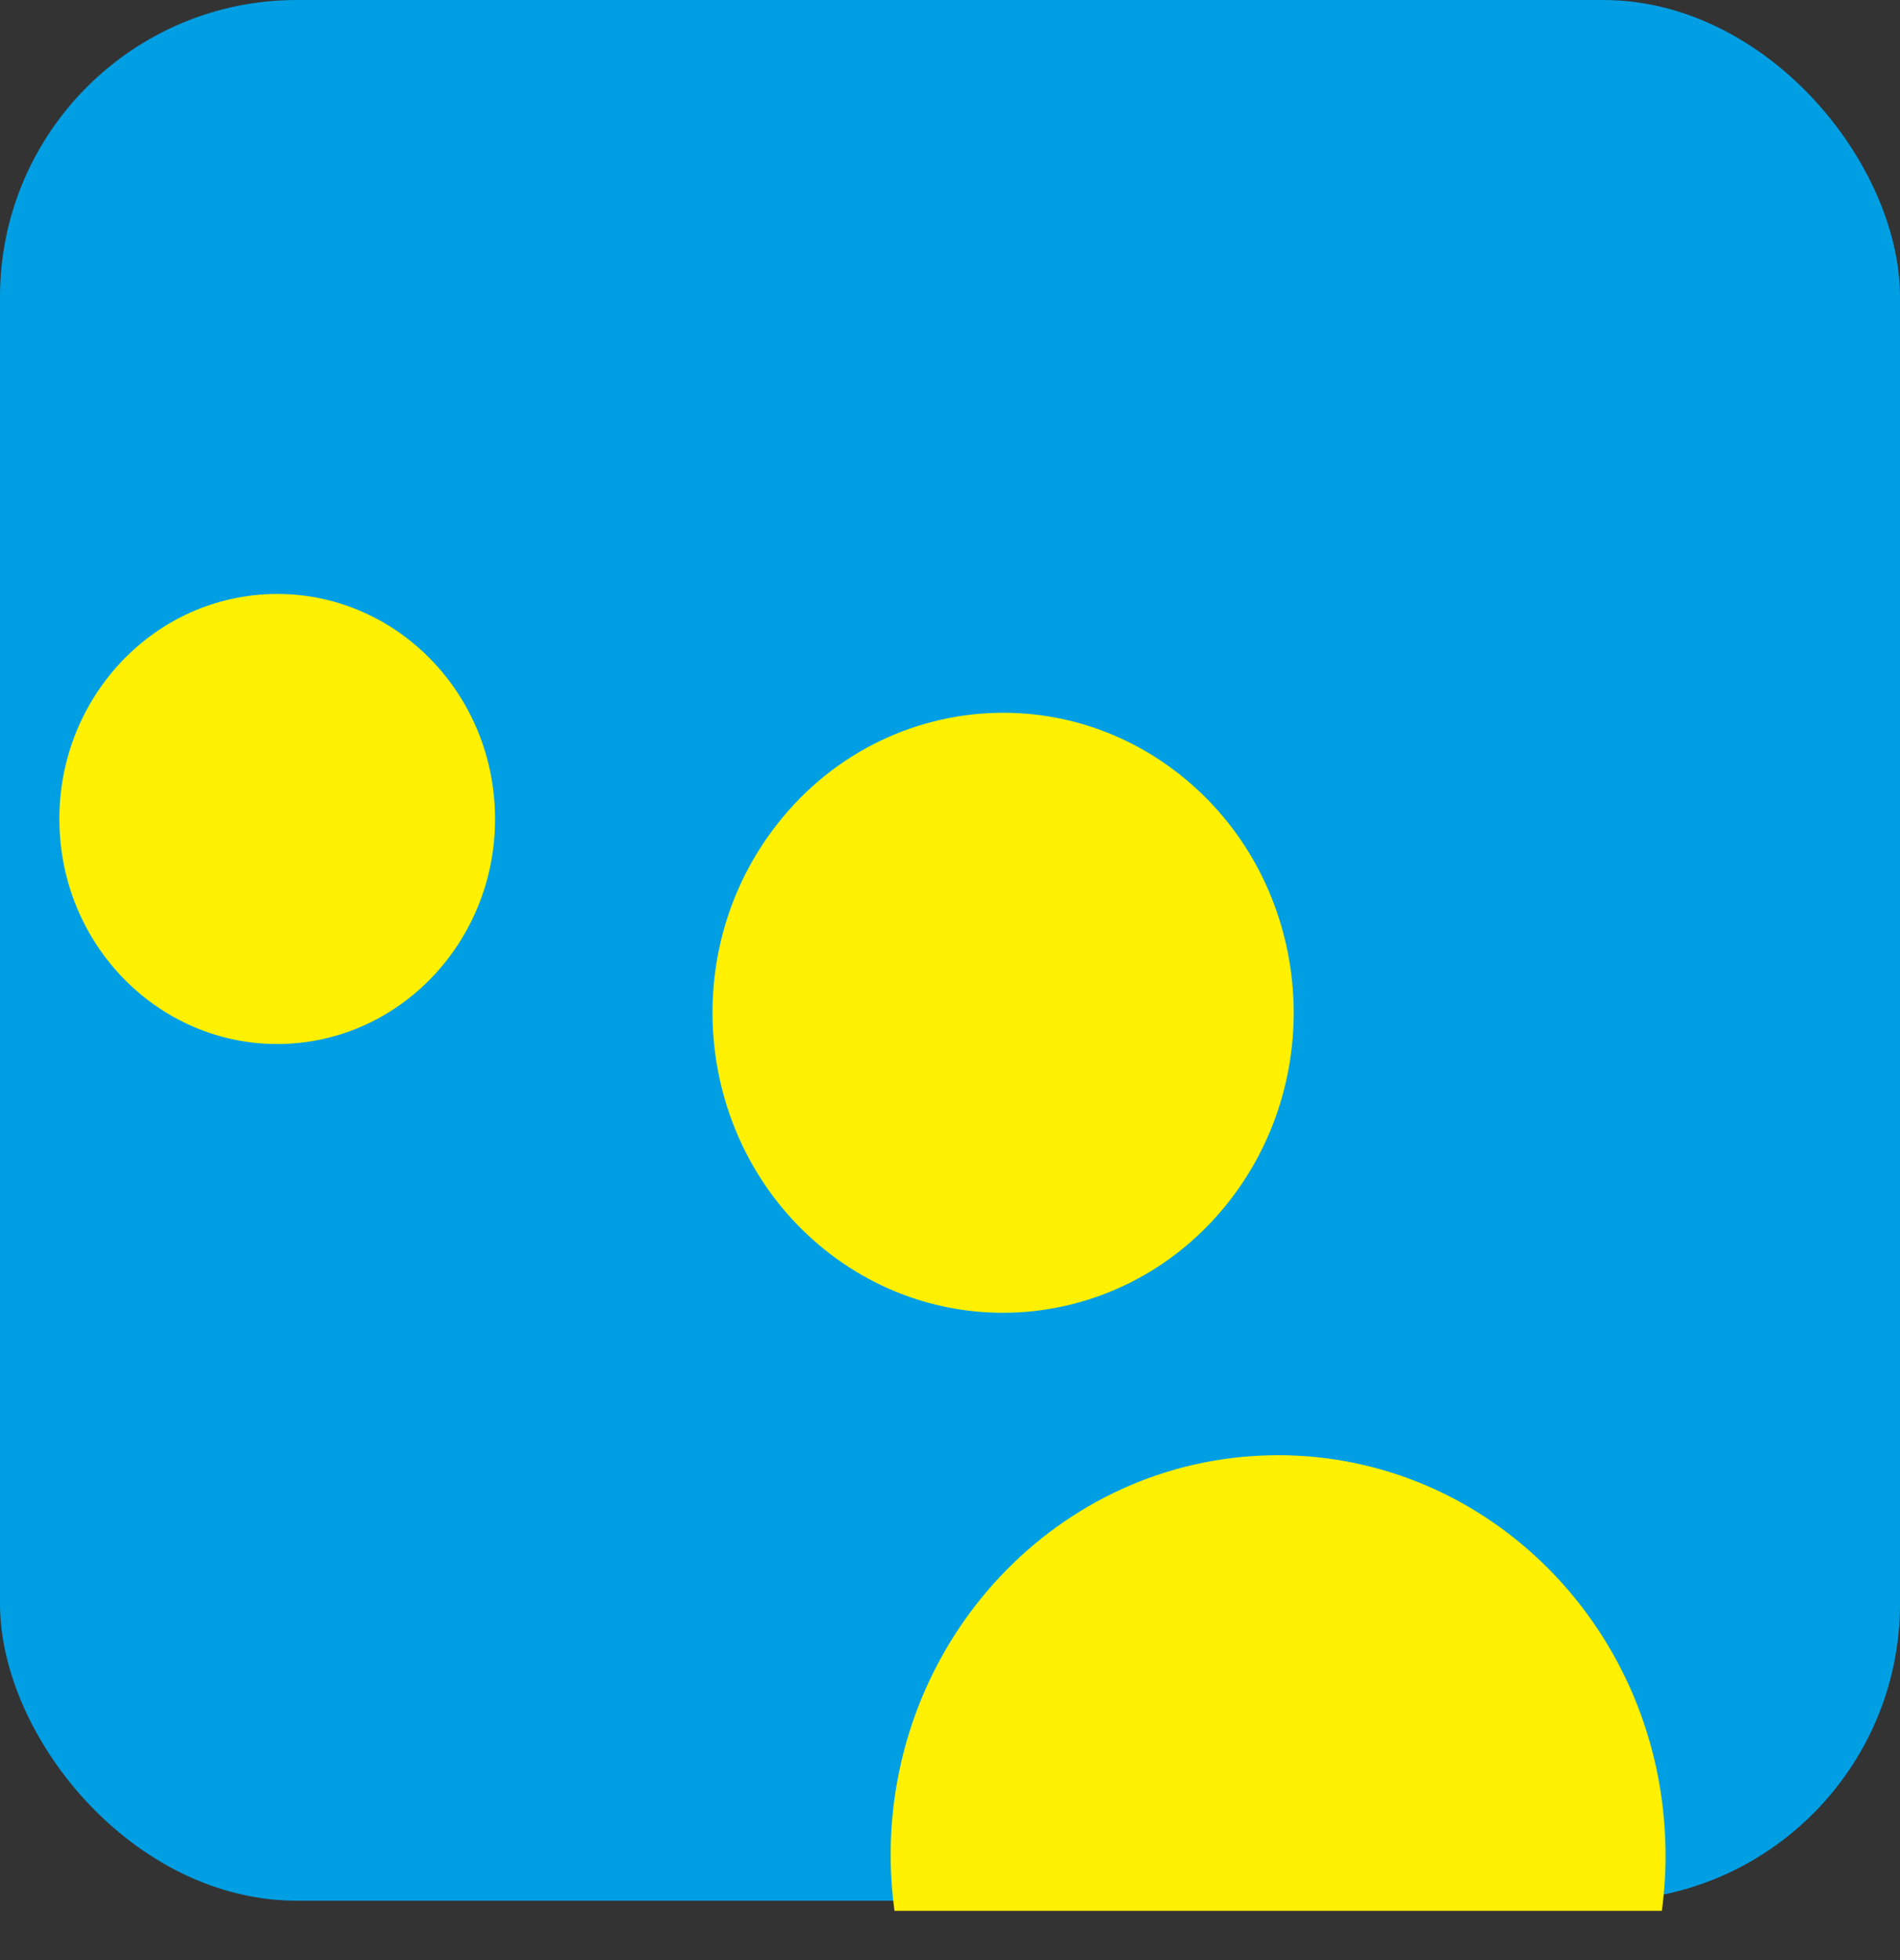 <?xml version="1.0" encoding="UTF-8" standalone="no"?>
<svg width="32px" height="33px" viewBox="0 0 32 33" version="1.1" xmlns="http://www.w3.org/2000/svg" xmlns:xlink="http://www.w3.org/1999/xlink">
    <rect x="0" y="0" width="32" height="33" fill="#333333" stroke="none"/>
    <!-- Generator: Sketch 39.1 (31720) - http://www.bohemiancoding.com/sketch -->
    <title>favicon-32</title>
    <desc>Created with Sketch.</desc>
    <defs></defs>
    <g id="Templates" stroke="none" stroke-width="1" fill="none" fill-rule="evenodd">
        <g id="5-logo" transform="translate(-1029, -1993)">
            <g id="favicon-32" transform="translate(1029, 1993)">
                <rect id="Rectangle-1" fill="#009FE4" x="0" y="0" width="32" height="32" rx="5"></rect>
                <path d="M20.69,20.239 C22.396,18.075 22.08,14.892 19.984,13.133 C19.076,12.371 17.984,12 16.898,12 C15.476,12 14.065,12.636 13.098,13.865 C11.392,16.025 11.709,19.209 13.805,20.97 C15.903,22.729 18.984,22.402 20.69,20.239" id="Fill-3" fill="#FFF101"></path>
                <path d="M4.673,10 C4.634,10 4.594,10.001 4.554,10.002 C2.529,10.067 0.936,11.817 1.002,13.909 C1.065,15.999 2.759,17.64 4.785,17.575 C6.81,17.508 8.4,15.76 8.336,13.669 C8.273,11.618 6.643,10 4.673,10" id="Fill-5" fill="#FFF101"></path>
                <path d="M21.43,24.501 C17.829,24.553 14.949,27.613 15.001,31.333 C15.005,31.617 15.028,31.897 15.065,32.171 L27.989,32.171 C28.034,31.834 28.056,31.489 28.05,31.139 C27.999,27.451 25.088,24.5 21.528,24.5 C21.495,24.5 21.463,24.5 21.43,24.501" id="Fill-11" fill="#FFF101"></path>
            </g>
        </g>
    </g>
</svg>